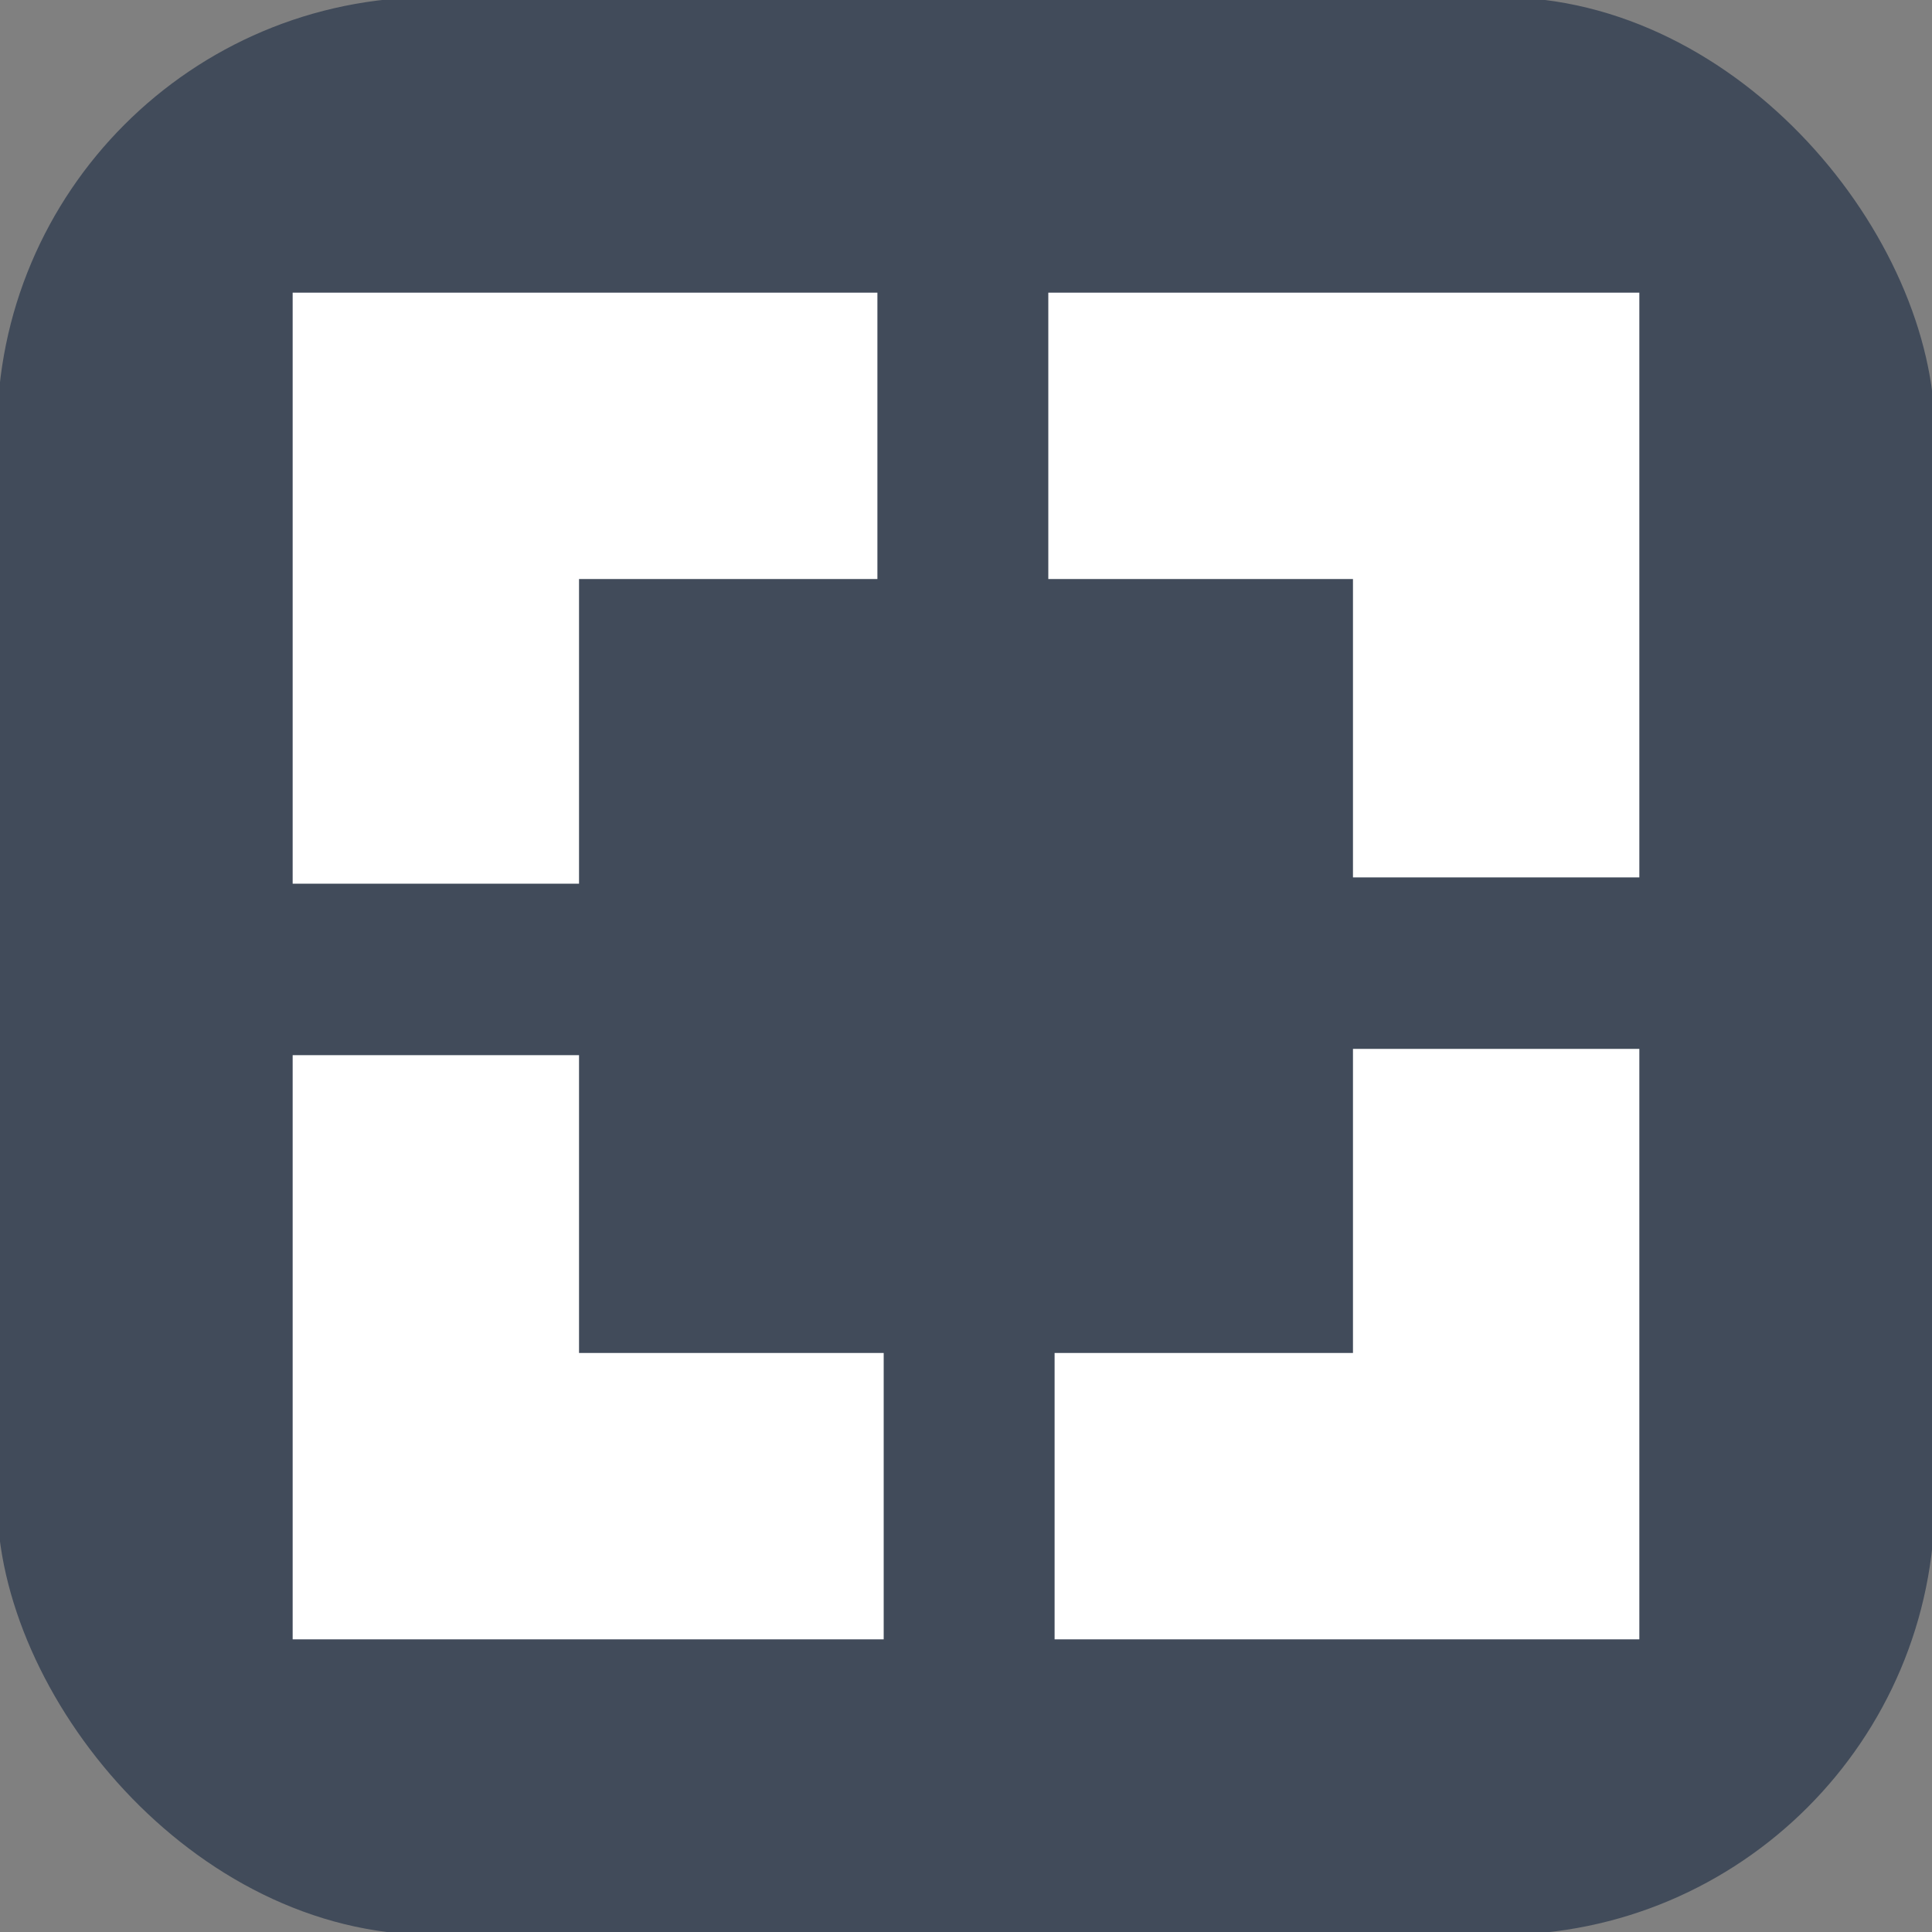 <svg id="Layer_1" data-name="Layer 1" xmlns="http://www.w3.org/2000/svg" width="33.8" height="33.8" viewBox="0 0 33.8 33.8"><rect x="0" y="0" width="33.8" height="33.8" fill="#808080" stroke="none"/><defs><style>.cls-1{fill:#414b5a;}.cls-2{fill:#fff;}</style></defs><title>fullscreen</title><rect class="cls-1" x="-0.05" y="-0.05" width="33.9" height="33.9" rx="7.61"/><polygon class="cls-2" points="23.67 18.35 23.67 23.67 18.45 23.67 18.45 28.68 23.67 28.68 28.68 28.68 28.68 23.67 28.68 18.35 23.67 18.35"/><polygon class="cls-2" points="15.46 23.67 10.13 23.67 10.13 18.46 5.12 18.46 5.12 23.67 5.12 28.68 10.13 28.68 15.46 28.68 15.46 23.67"/><polygon class="cls-2" points="10.13 15.46 10.13 10.13 15.35 10.13 15.35 5.12 10.13 5.12 5.12 5.12 5.12 10.13 5.12 15.46 10.13 15.46"/><polygon class="cls-2" points="18.34 10.13 23.67 10.13 23.67 15.35 28.68 15.35 28.68 10.13 28.68 5.12 23.67 5.12 18.34 5.12 18.34 10.13"/></svg>
